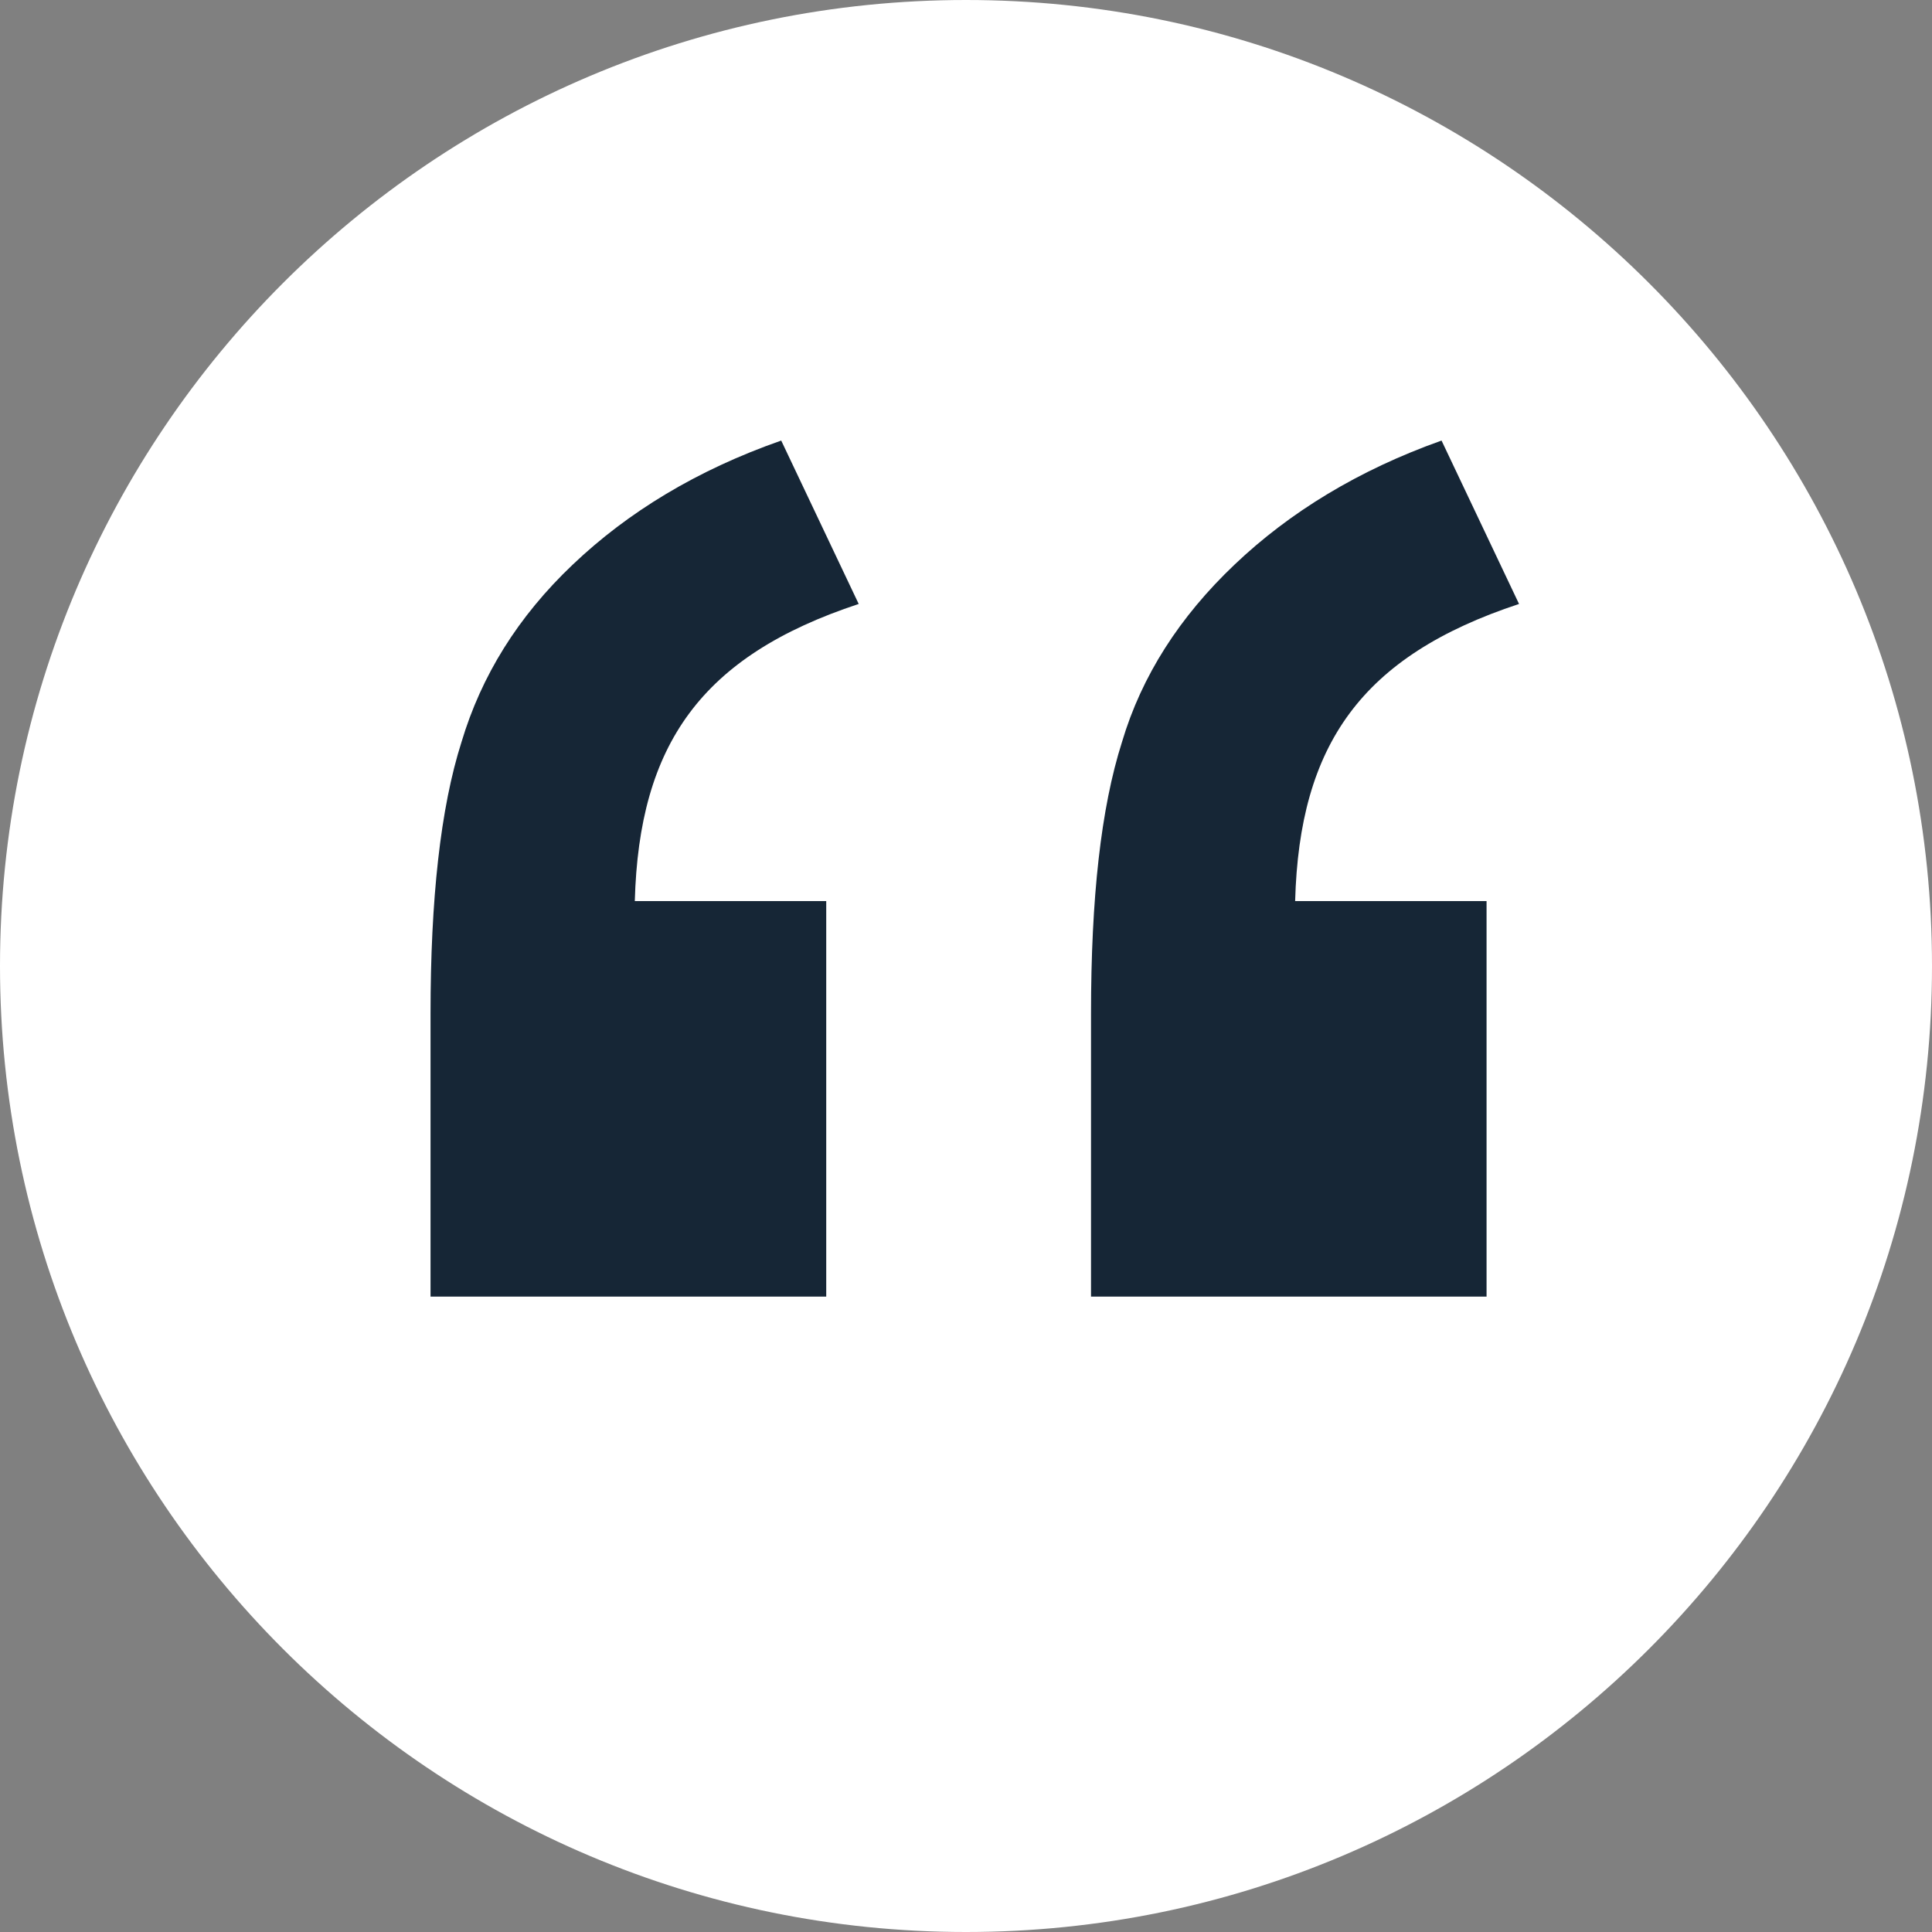 <?xml version="1.0" encoding="UTF-8"?><svg id="Layer_2" xmlns="http://www.w3.org/2000/svg" viewBox="0 0 130.9 130.9"><rect x="0" y="0" width="130.9" height="130.9" fill="#808080" stroke="none"/><g id="Layer_1-2"><path d="M130.9,65.45c0,36.13-29.32,65.45-65.45,65.45S0,101.58,0,65.45,29.32,0,65.45,0s65.45,29.32,65.45,65.45" style="fill:#fff; fill-rule:evenodd;"/><path d="M100.72,87.86v-26.81h-12.97c.29-10.59,4.48-16.6,15.17-20.13l-5.25-11.07c-5.63,2-10.3,4.86-14.02,8.4-3.72,3.53-6.3,7.54-7.63,12.02-1.43,4.48-2.1,10.59-2.1,18.41v19.17h26.81ZM55.98,87.86v-26.81h-12.97c.29-10.59,4.48-16.6,15.17-20.13l-5.25-11.07c-5.72,2-10.4,4.86-14.12,8.4-3.72,3.53-6.2,7.54-7.54,12.02-1.43,4.48-2.1,10.68-2.1,18.41v19.17h26.81Z" style="fill:#162636;"/></g></svg>